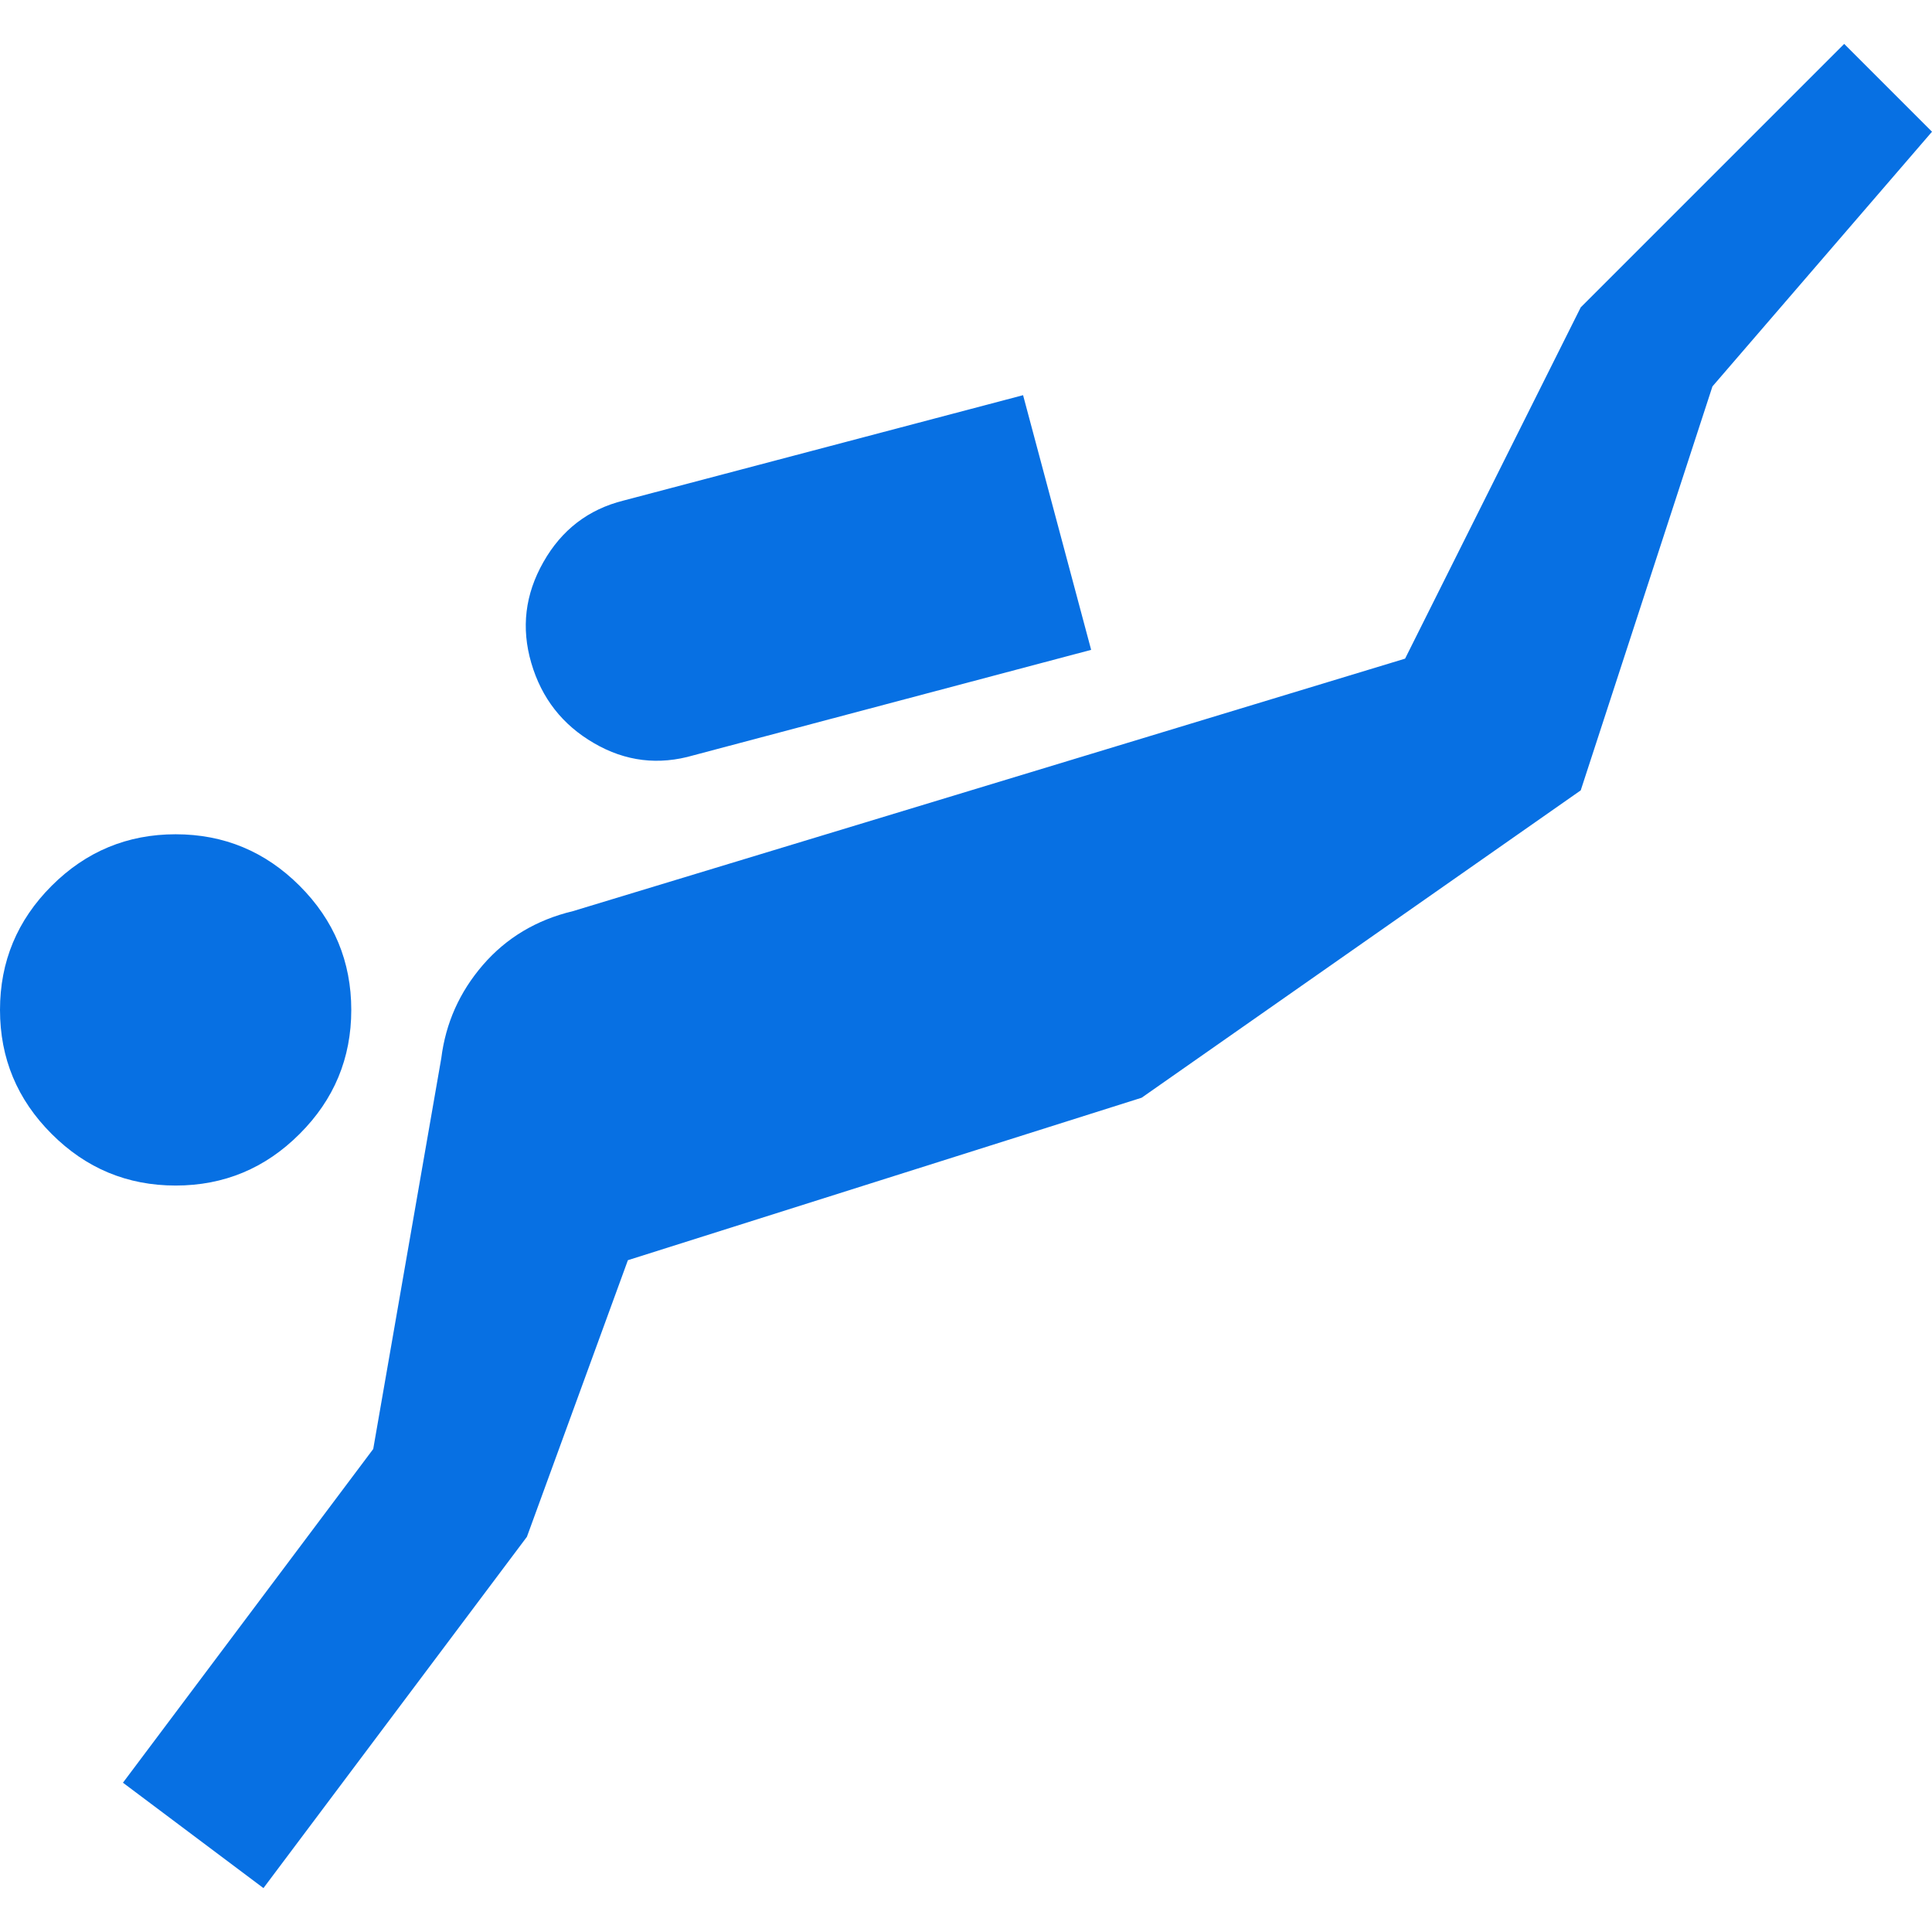 <svg width="22" height="22" viewBox="0 0 22 22" fill="none" xmlns="http://www.w3.org/2000/svg">
<path d="M3 21.5L1.4 20.3L4.25 16.5L5.025 12.05C5.075 11.65 5.233 11.296 5.5 10.987C5.767 10.679 6.108 10.475 6.525 10.375L16 7.5L18 3.5L21 0.5L22 1.5L19.5 4.4L18 9L13 12.5L7.15 14.35L6 17.5L3 21.5ZM2 13.5C1.45 13.5 0.979 13.304 0.588 12.912C0.196 12.521 0 12.05 0 11.5C0 10.95 0.196 10.479 0.588 10.087C0.979 9.696 1.45 9.5 2 9.5C2.55 9.5 3.021 9.696 3.412 10.087C3.804 10.479 4 10.95 4 11.5C4 12.05 3.804 12.521 3.412 12.912C3.021 13.304 2.55 13.5 2 13.5ZM7.9 8.6C7.5 8.717 7.121 8.671 6.763 8.462C6.404 8.254 6.167 7.95 6.05 7.55C5.933 7.15 5.979 6.767 6.188 6.4C6.396 6.033 6.7 5.8 7.1 5.7L11.65 4.5L12.425 7.4L7.9 8.6Z" fill="#0770E3"/>
</svg>

